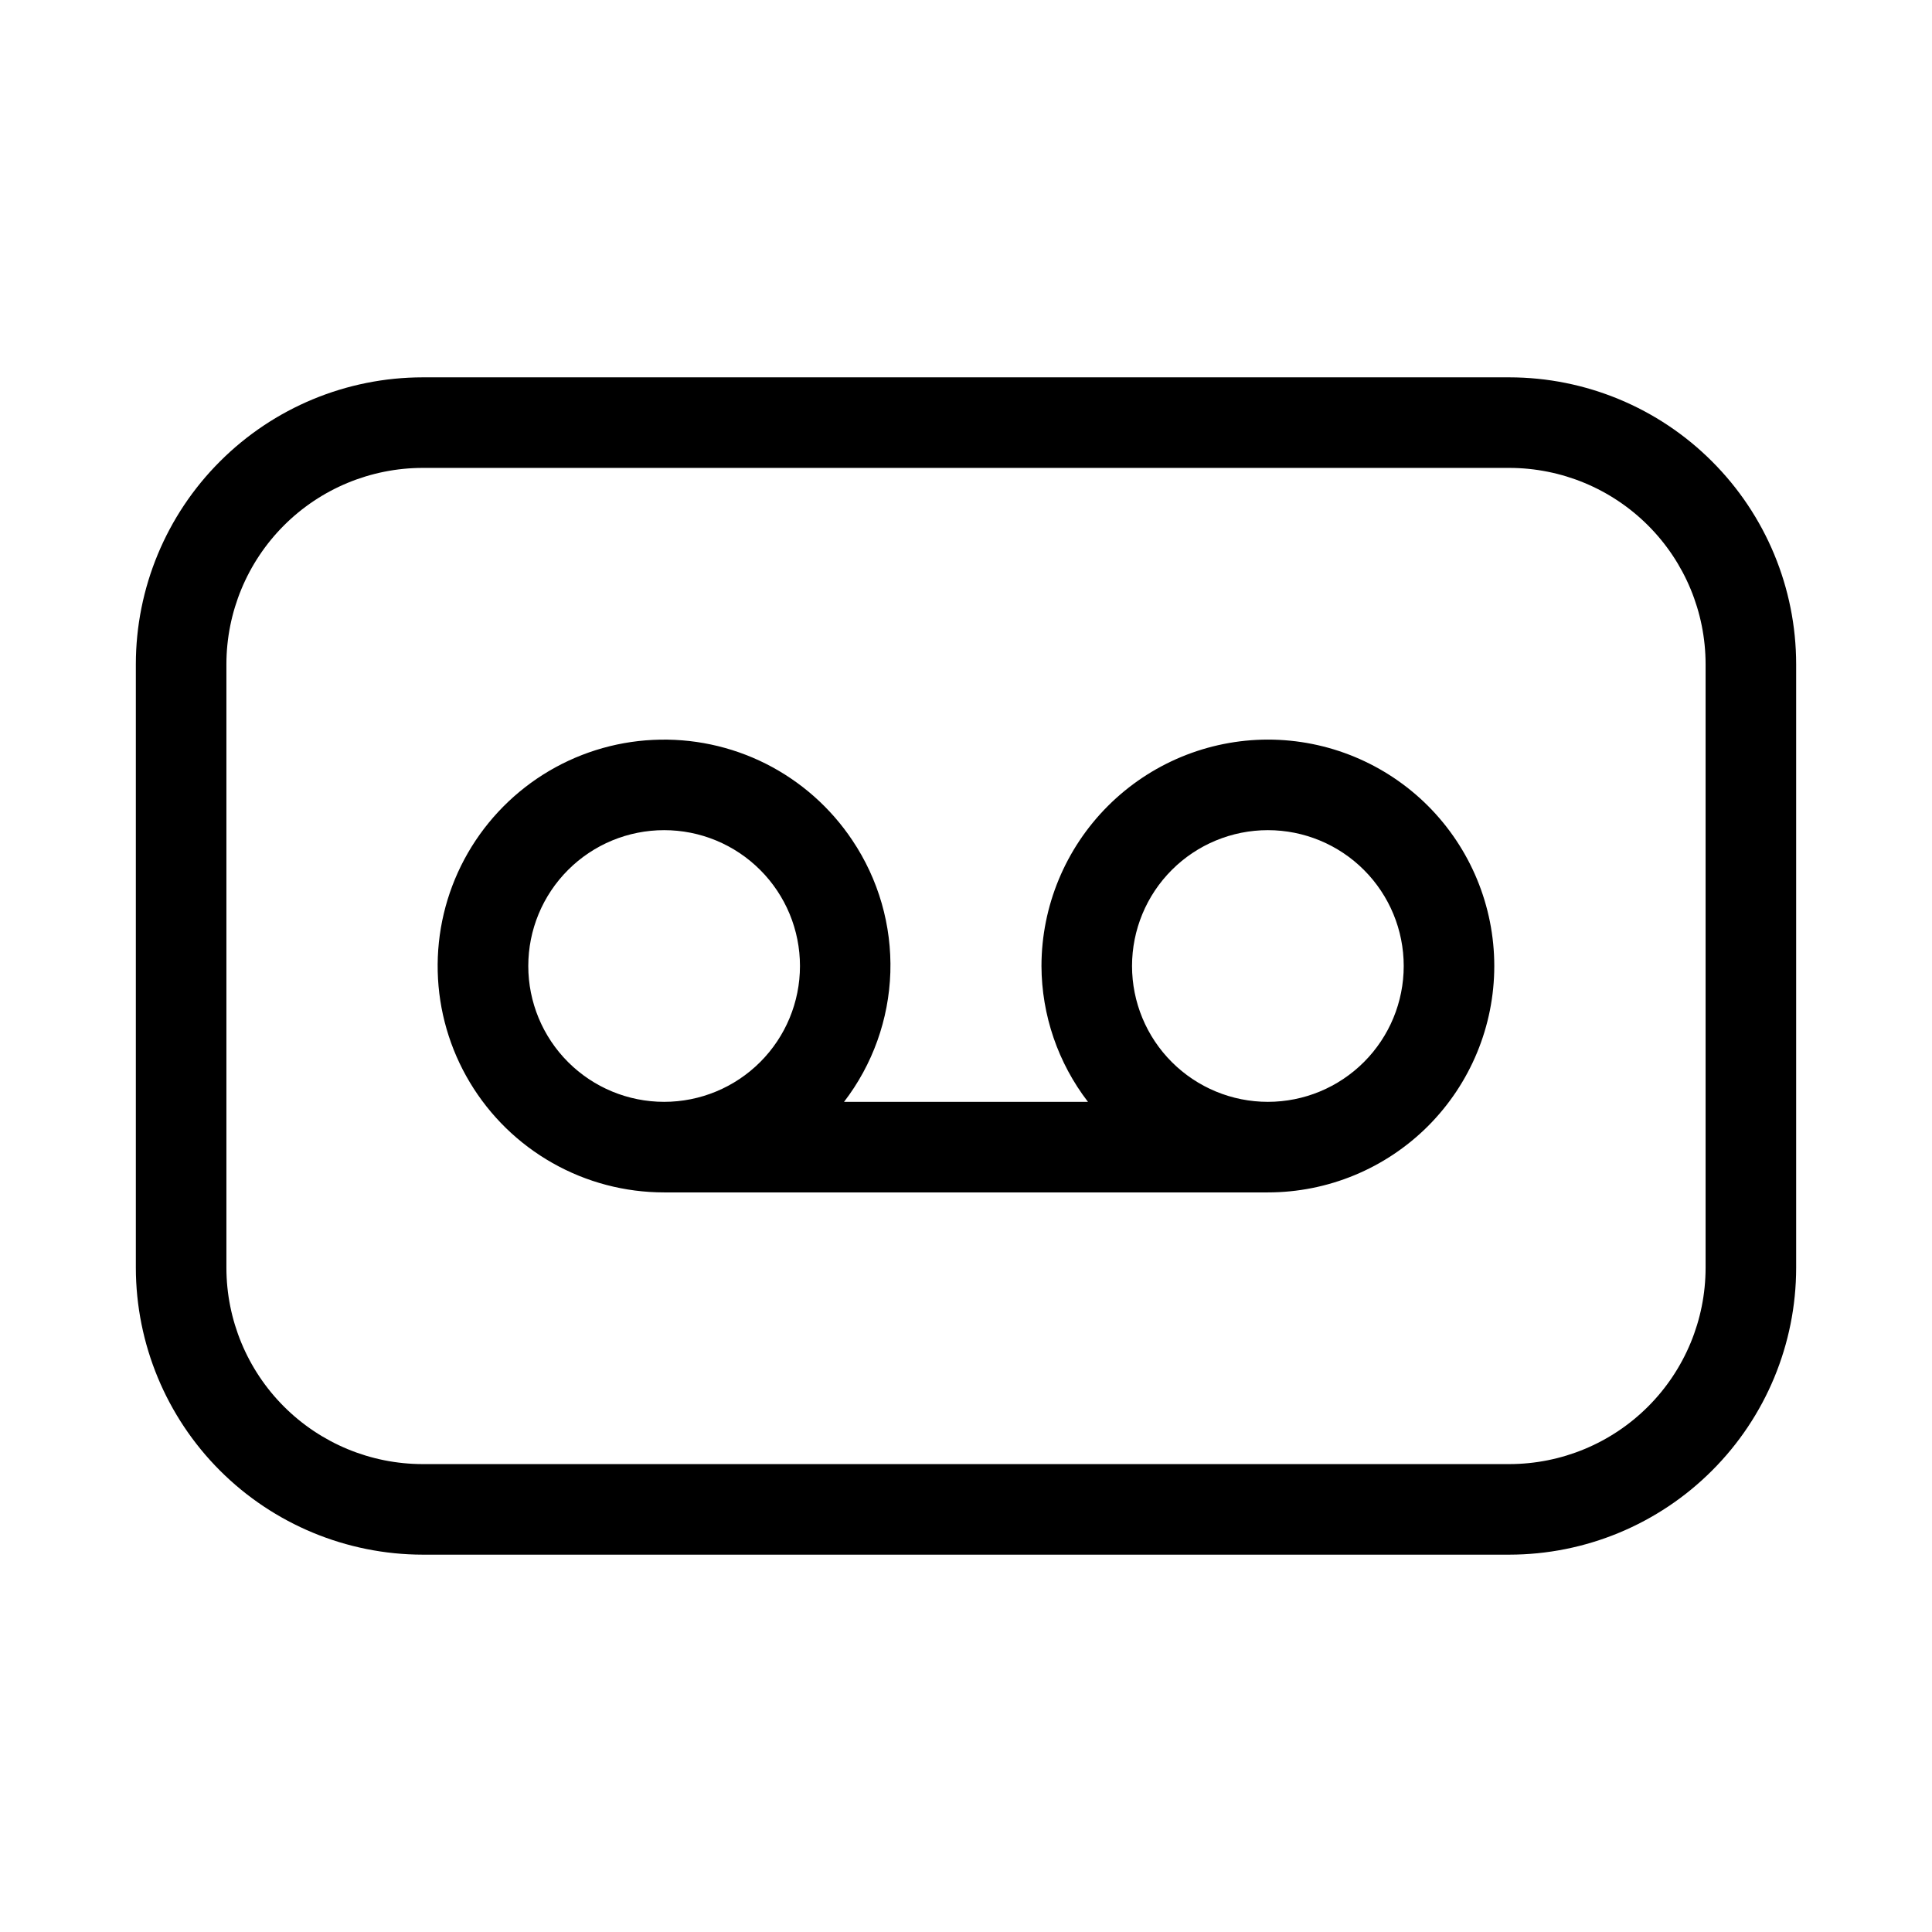 <svg xmlns="http://www.w3.org/2000/svg" width="32" height="32" viewBox="0 0 32 32"><path d="M21 12.25C20.006 12.251 19.053 12.647 18.35 13.35C17.647 14.053 17.251 15.006 17.25 16C17.253 16.814 17.524 17.605 18.02 18.25H13.98C14.454 17.633 14.722 16.883 14.747 16.106C14.771 15.328 14.551 14.563 14.117 13.917C13.757 13.378 13.264 12.942 12.685 12.65C12.106 12.359 11.462 12.223 10.815 12.255C10.168 12.286 9.54 12.485 8.992 12.832C8.445 13.179 7.997 13.661 7.691 14.233C7.386 14.804 7.234 15.445 7.25 16.093C7.266 16.74 7.449 17.373 7.783 17.929C8.116 18.484 8.587 18.944 9.151 19.263C9.715 19.583 10.352 19.75 11 19.75H21C21.995 19.75 22.948 19.355 23.652 18.652C24.355 17.948 24.75 16.995 24.75 16C24.75 15.005 24.355 14.052 23.652 13.348C22.948 12.645 21.995 12.25 21 12.25ZM8.75 16C8.75 15.704 8.808 15.412 8.921 15.139C9.034 14.866 9.2 14.618 9.409 14.409C9.618 14.2 9.866 14.034 10.139 13.921C10.412 13.808 10.705 13.75 11 13.75C11.296 13.75 11.588 13.808 11.861 13.921C12.134 14.034 12.382 14.2 12.591 14.409C12.8 14.618 12.966 14.866 13.079 15.139C13.192 15.412 13.25 15.704 13.25 16C13.25 16.597 13.013 17.169 12.591 17.591C12.169 18.013 11.597 18.25 11 18.25C10.403 18.25 9.831 18.013 9.409 17.591C8.987 17.169 8.75 16.597 8.75 16ZM21 18.25C20.403 18.25 19.831 18.013 19.409 17.591C18.987 17.169 18.75 16.597 18.75 16C18.75 15.403 18.987 14.831 19.409 14.409C19.831 13.987 20.403 13.75 21 13.75C21.597 13.75 22.169 13.987 22.591 14.409C23.013 14.831 23.25 15.403 23.25 16C23.25 16.597 23.013 17.169 22.591 17.591C22.169 18.013 21.597 18.25 21 18.25Z M25 6.25H7C5.741 6.251 4.533 6.752 3.643 7.643C2.752 8.533 2.251 9.741 2.25 11V21C2.252 22.259 2.753 23.467 3.643 24.357C4.533 25.247 5.741 25.748 7 25.75H25C26.259 25.749 27.467 25.248 28.357 24.357C29.248 23.467 29.749 22.259 29.75 21V11C29.749 9.741 29.248 8.533 28.357 7.643C27.467 6.752 26.259 6.251 25 6.25ZM28.25 21C28.249 21.862 27.906 22.688 27.297 23.297C26.688 23.906 25.862 24.249 25 24.25H7C6.138 24.249 5.312 23.906 4.703 23.297C4.094 22.688 3.751 21.862 3.75 21V11C3.751 10.138 4.094 9.312 4.703 8.703C5.312 8.094 6.138 7.751 7 7.75H25C25.862 7.751 26.688 8.094 27.297 8.703C27.906 9.312 28.249 10.138 28.25 11V21Z"/></svg>